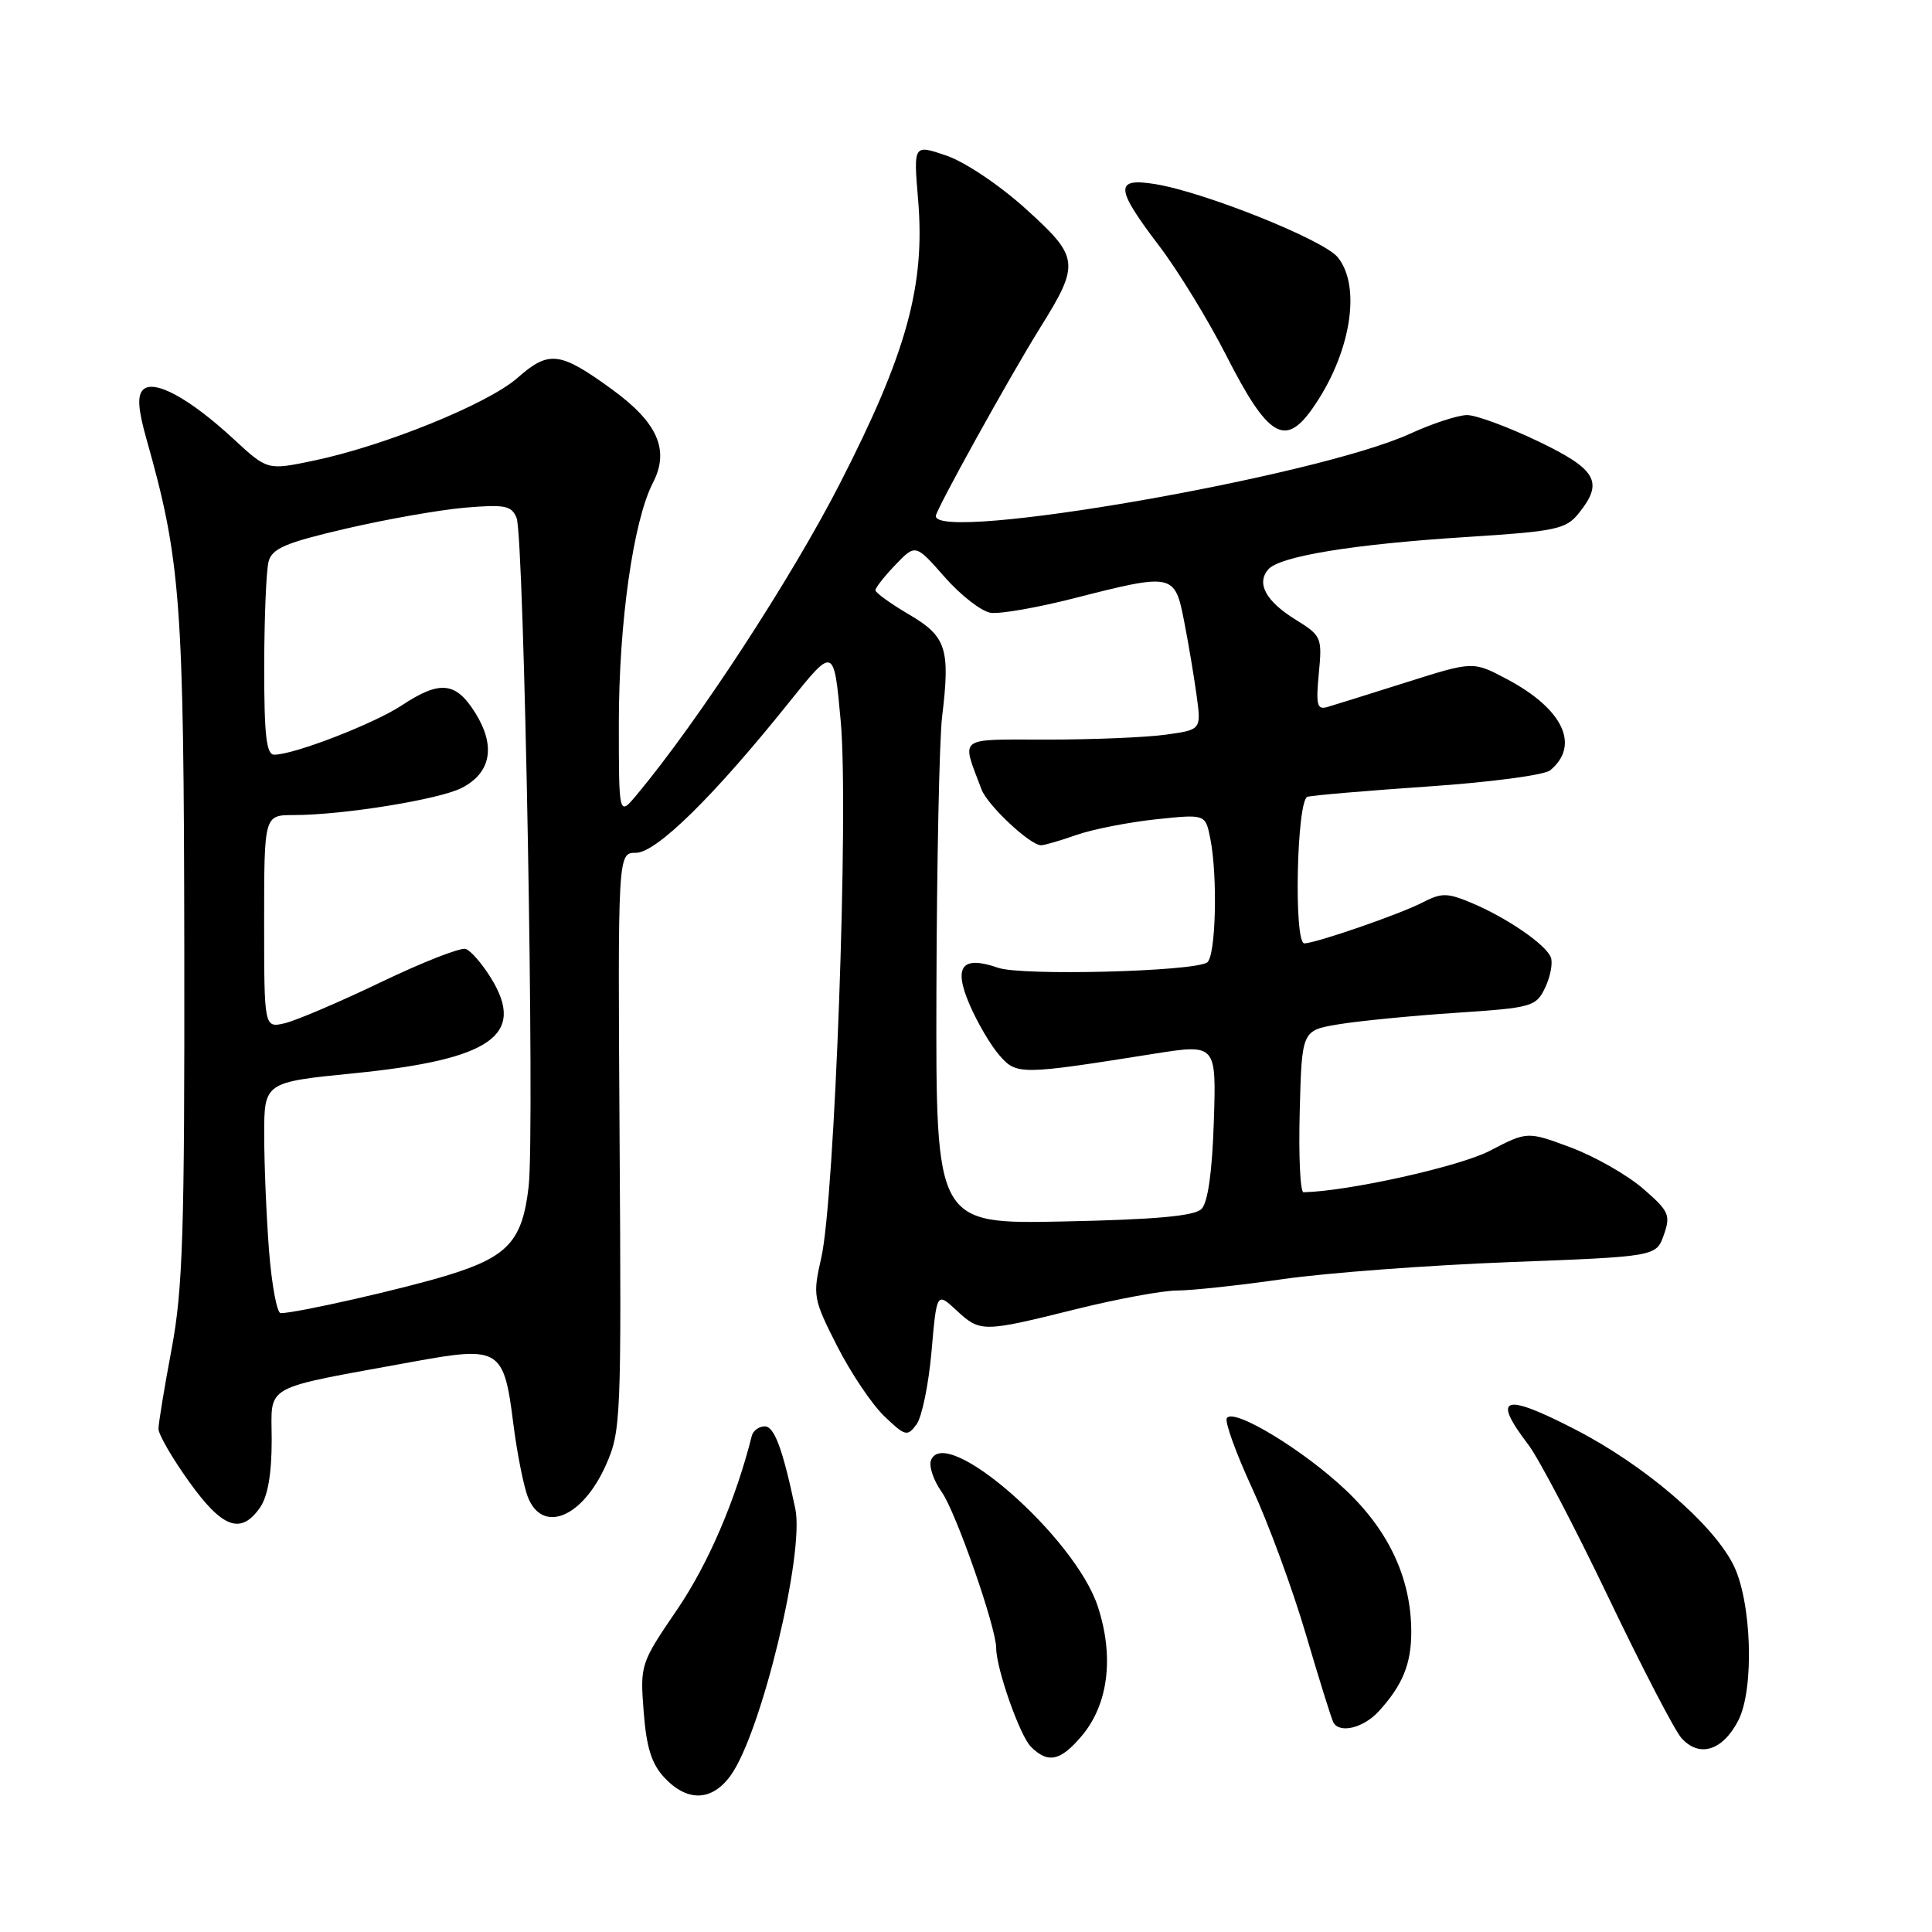 <?xml version="1.0" encoding="UTF-8" standalone="no"?>
<!DOCTYPE svg PUBLIC "-//W3C//DTD SVG 1.1//EN" "http://www.w3.org/Graphics/SVG/1.1/DTD/svg11.dtd" >
<svg xmlns="http://www.w3.org/2000/svg" xmlns:xlink="http://www.w3.org/1999/xlink" version="1.1" viewBox="0 0 256 256">
 <g >
 <path fill="currentColor"
d=" M 96.85 235.21 C 100.89 229.53 106.63 205.79 105.38 199.90 C 103.72 192.01 102.60 189.00 101.34 189.00 C 100.57 189.00 99.80 189.56 99.62 190.25 C 97.46 198.81 93.84 207.22 89.75 213.24 C 84.86 220.41 84.81 220.58 85.29 226.82 C 85.66 231.58 86.34 233.74 88.06 235.57 C 91.11 238.81 94.38 238.68 96.85 235.21 Z  M 143.35 230.00 C 146.88 225.80 147.65 219.49 145.45 212.82 C 142.40 203.62 125.24 188.61 123.36 193.50 C 123.06 194.29 123.70 196.18 124.79 197.71 C 126.66 200.35 132.00 215.65 132.00 218.37 C 132.00 221.08 135.13 229.99 136.60 231.45 C 138.86 233.72 140.52 233.36 143.35 230.00 Z  M 230.32 228.00 C 232.50 223.79 232.11 212.06 229.63 207.25 C 226.79 201.75 217.87 194.14 208.80 189.45 C 199.23 184.51 197.62 185.01 202.49 191.40 C 203.87 193.20 208.63 202.28 213.09 211.59 C 217.54 220.89 221.91 229.31 222.79 230.29 C 225.15 232.94 228.24 232.00 230.32 228.00 Z  M 182.70 226.75 C 185.85 223.29 187.00 220.49 187.00 216.24 C 187.00 209.25 184.09 202.92 178.38 197.50 C 172.74 192.14 163.43 186.50 162.56 187.91 C 162.26 188.38 163.78 192.57 165.92 197.21 C 168.07 201.85 171.27 210.56 173.04 216.57 C 174.81 222.58 176.45 227.84 176.69 228.25 C 177.54 229.74 180.69 228.95 182.70 226.75 Z  M 34.44 199.78 C 35.48 198.30 36.00 195.30 36.00 190.86 C 36.00 183.26 34.37 184.17 54.82 180.42 C 66.22 178.34 66.77 178.68 68.02 188.66 C 68.50 192.47 69.36 196.81 69.92 198.30 C 71.82 203.28 77.15 201.15 80.27 194.16 C 82.28 189.67 82.34 188.12 82.10 151.25 C 81.86 113.00 81.86 113.00 84.27 113.00 C 86.96 113.00 94.56 105.54 104.55 93.07 C 110.50 85.64 110.50 85.64 111.40 95.57 C 112.48 107.42 110.61 158.88 108.82 166.68 C 107.68 171.67 107.75 172.11 110.92 178.35 C 112.73 181.91 115.55 186.11 117.18 187.66 C 119.95 190.32 120.23 190.38 121.45 188.73 C 122.16 187.76 123.05 183.42 123.43 179.09 C 124.12 171.21 124.12 171.21 126.71 173.60 C 129.89 176.56 130.18 176.55 142.50 173.49 C 148.00 172.12 154.06 171.00 155.98 171.00 C 157.90 171.00 164.20 170.32 169.99 169.49 C 175.77 168.66 189.27 167.65 199.98 167.24 C 219.46 166.50 219.46 166.50 220.47 163.62 C 221.39 161.00 221.15 160.47 217.69 157.48 C 215.61 155.68 211.32 153.24 208.15 152.05 C 202.38 149.90 202.38 149.90 197.38 152.50 C 193.36 154.58 178.68 157.85 172.72 157.98 C 172.29 157.99 172.06 153.17 172.22 147.27 C 172.50 136.54 172.50 136.54 177.34 135.73 C 180.00 135.29 186.97 134.60 192.83 134.21 C 203.06 133.53 203.53 133.40 204.75 130.85 C 205.44 129.39 205.78 127.59 205.49 126.85 C 204.83 125.14 199.58 121.55 194.92 119.61 C 191.75 118.29 191.00 118.29 188.48 119.59 C 185.54 121.12 174.31 125.00 172.83 125.00 C 171.41 125.00 171.82 105.99 173.25 105.58 C 173.94 105.38 181.15 104.77 189.27 104.21 C 197.40 103.66 204.66 102.70 205.41 102.07 C 209.41 98.75 207.12 93.93 199.66 89.98 C 195.19 87.61 195.19 87.61 186.35 90.41 C 181.48 91.95 176.78 93.42 175.89 93.68 C 174.52 94.09 174.35 93.42 174.75 89.23 C 175.21 84.48 175.10 84.23 171.71 82.13 C 167.76 79.69 166.46 77.35 168.02 75.48 C 169.48 73.71 179.24 72.11 194.41 71.15 C 206.11 70.41 207.49 70.12 209.16 68.05 C 212.54 63.88 211.61 62.21 203.78 58.46 C 199.81 56.56 195.59 55.00 194.40 55.00 C 193.21 55.00 189.81 56.11 186.84 57.47 C 174.44 63.15 124.00 71.91 124.00 68.38 C 124.00 67.57 133.79 49.91 137.78 43.50 C 143.13 34.93 143.04 34.11 135.96 27.71 C 132.49 24.56 127.87 21.46 125.41 20.62 C 121.04 19.13 121.04 19.13 121.65 26.42 C 122.62 37.82 120.15 46.78 111.29 64.07 C 104.88 76.60 92.43 95.67 84.36 105.33 C 82.00 108.15 82.00 108.15 82.00 95.83 C 82.00 82.48 83.92 69.00 86.52 63.96 C 88.75 59.65 87.16 56.01 81.13 51.62 C 74.18 46.57 72.76 46.39 68.57 50.07 C 64.62 53.54 50.82 59.13 41.42 61.07 C 35.43 62.31 35.43 62.31 30.96 58.18 C 25.11 52.77 20.39 50.21 18.95 51.65 C 18.17 52.43 18.30 54.25 19.39 58.12 C 23.96 74.25 24.36 79.61 24.42 125.50 C 24.47 163.23 24.23 170.82 22.74 178.75 C 21.78 183.84 21.00 188.60 21.00 189.34 C 21.00 190.07 22.82 193.22 25.06 196.34 C 29.47 202.50 31.91 203.39 34.44 199.78 Z  M 173.82 54.25 C 178.94 47.05 180.47 38.02 177.25 34.08 C 175.35 31.76 159.54 25.43 153.04 24.39 C 147.68 23.53 147.76 24.91 153.55 32.52 C 156.06 35.81 160.09 42.39 162.51 47.15 C 167.96 57.85 170.24 59.28 173.82 54.25 Z  M 35.65 165.75 C 35.30 161.21 35.01 154.33 35.01 150.45 C 35.00 143.40 35.00 143.40 46.95 142.21 C 65.08 140.40 69.73 137.16 65.06 129.60 C 63.89 127.70 62.38 125.96 61.71 125.74 C 61.05 125.51 56.00 127.49 50.50 130.13 C 45.00 132.77 39.26 135.22 37.75 135.58 C 35.00 136.22 35.00 136.22 35.00 122.11 C 35.00 108.00 35.00 108.00 38.93 108.00 C 45.44 108.00 58.23 105.93 61.19 104.40 C 65.06 102.40 65.71 98.89 63.02 94.53 C 60.42 90.33 58.32 90.10 53.23 93.47 C 49.55 95.90 38.96 100.00 36.34 100.00 C 35.29 100.00 35.00 97.43 35.01 88.25 C 35.02 81.79 35.28 75.56 35.59 74.40 C 36.05 72.67 37.87 71.90 45.83 70.05 C 51.15 68.81 58.24 67.56 61.60 67.27 C 66.90 66.82 67.79 66.99 68.45 68.63 C 69.46 71.10 70.88 149.87 70.05 157.20 C 69.23 164.41 67.33 166.51 59.41 168.95 C 53.64 170.74 39.27 174.00 37.19 174.00 C 36.70 174.00 36.01 170.29 35.65 165.75 Z  M 124.08 131.35 C 124.13 114.38 124.47 98.03 124.83 95.00 C 125.93 85.93 125.41 84.33 120.43 81.41 C 118.00 79.98 116.00 78.54 116.00 78.21 C 116.00 77.88 117.19 76.36 118.65 74.84 C 121.31 72.07 121.31 72.07 125.18 76.47 C 127.31 78.89 130.05 81.02 131.28 81.20 C 132.50 81.38 137.49 80.51 142.36 79.26 C 155.42 75.93 155.66 75.98 156.89 82.25 C 157.46 85.14 158.20 89.57 158.55 92.10 C 159.18 96.70 159.18 96.70 154.45 97.35 C 151.85 97.71 144.80 98.00 138.79 98.00 C 126.67 98.00 127.38 97.46 130.05 104.59 C 130.84 106.70 136.49 112.00 137.95 112.00 C 138.39 112.00 140.49 111.39 142.62 110.64 C 144.76 109.89 149.48 108.96 153.11 108.57 C 159.72 107.87 159.72 107.87 160.36 111.06 C 161.38 116.13 161.10 126.82 159.94 127.54 C 157.98 128.75 135.37 129.32 132.27 128.24 C 127.43 126.56 126.29 128.06 128.50 133.17 C 129.53 135.55 131.30 138.56 132.44 139.85 C 134.71 142.45 135.21 142.44 152.84 139.64 C 161.17 138.32 161.17 138.32 160.84 148.61 C 160.62 155.32 160.05 159.36 159.20 160.20 C 158.27 161.13 153.11 161.60 140.95 161.85 C 124.00 162.20 124.00 162.20 124.08 131.35 Z "/>
</g>
</svg>